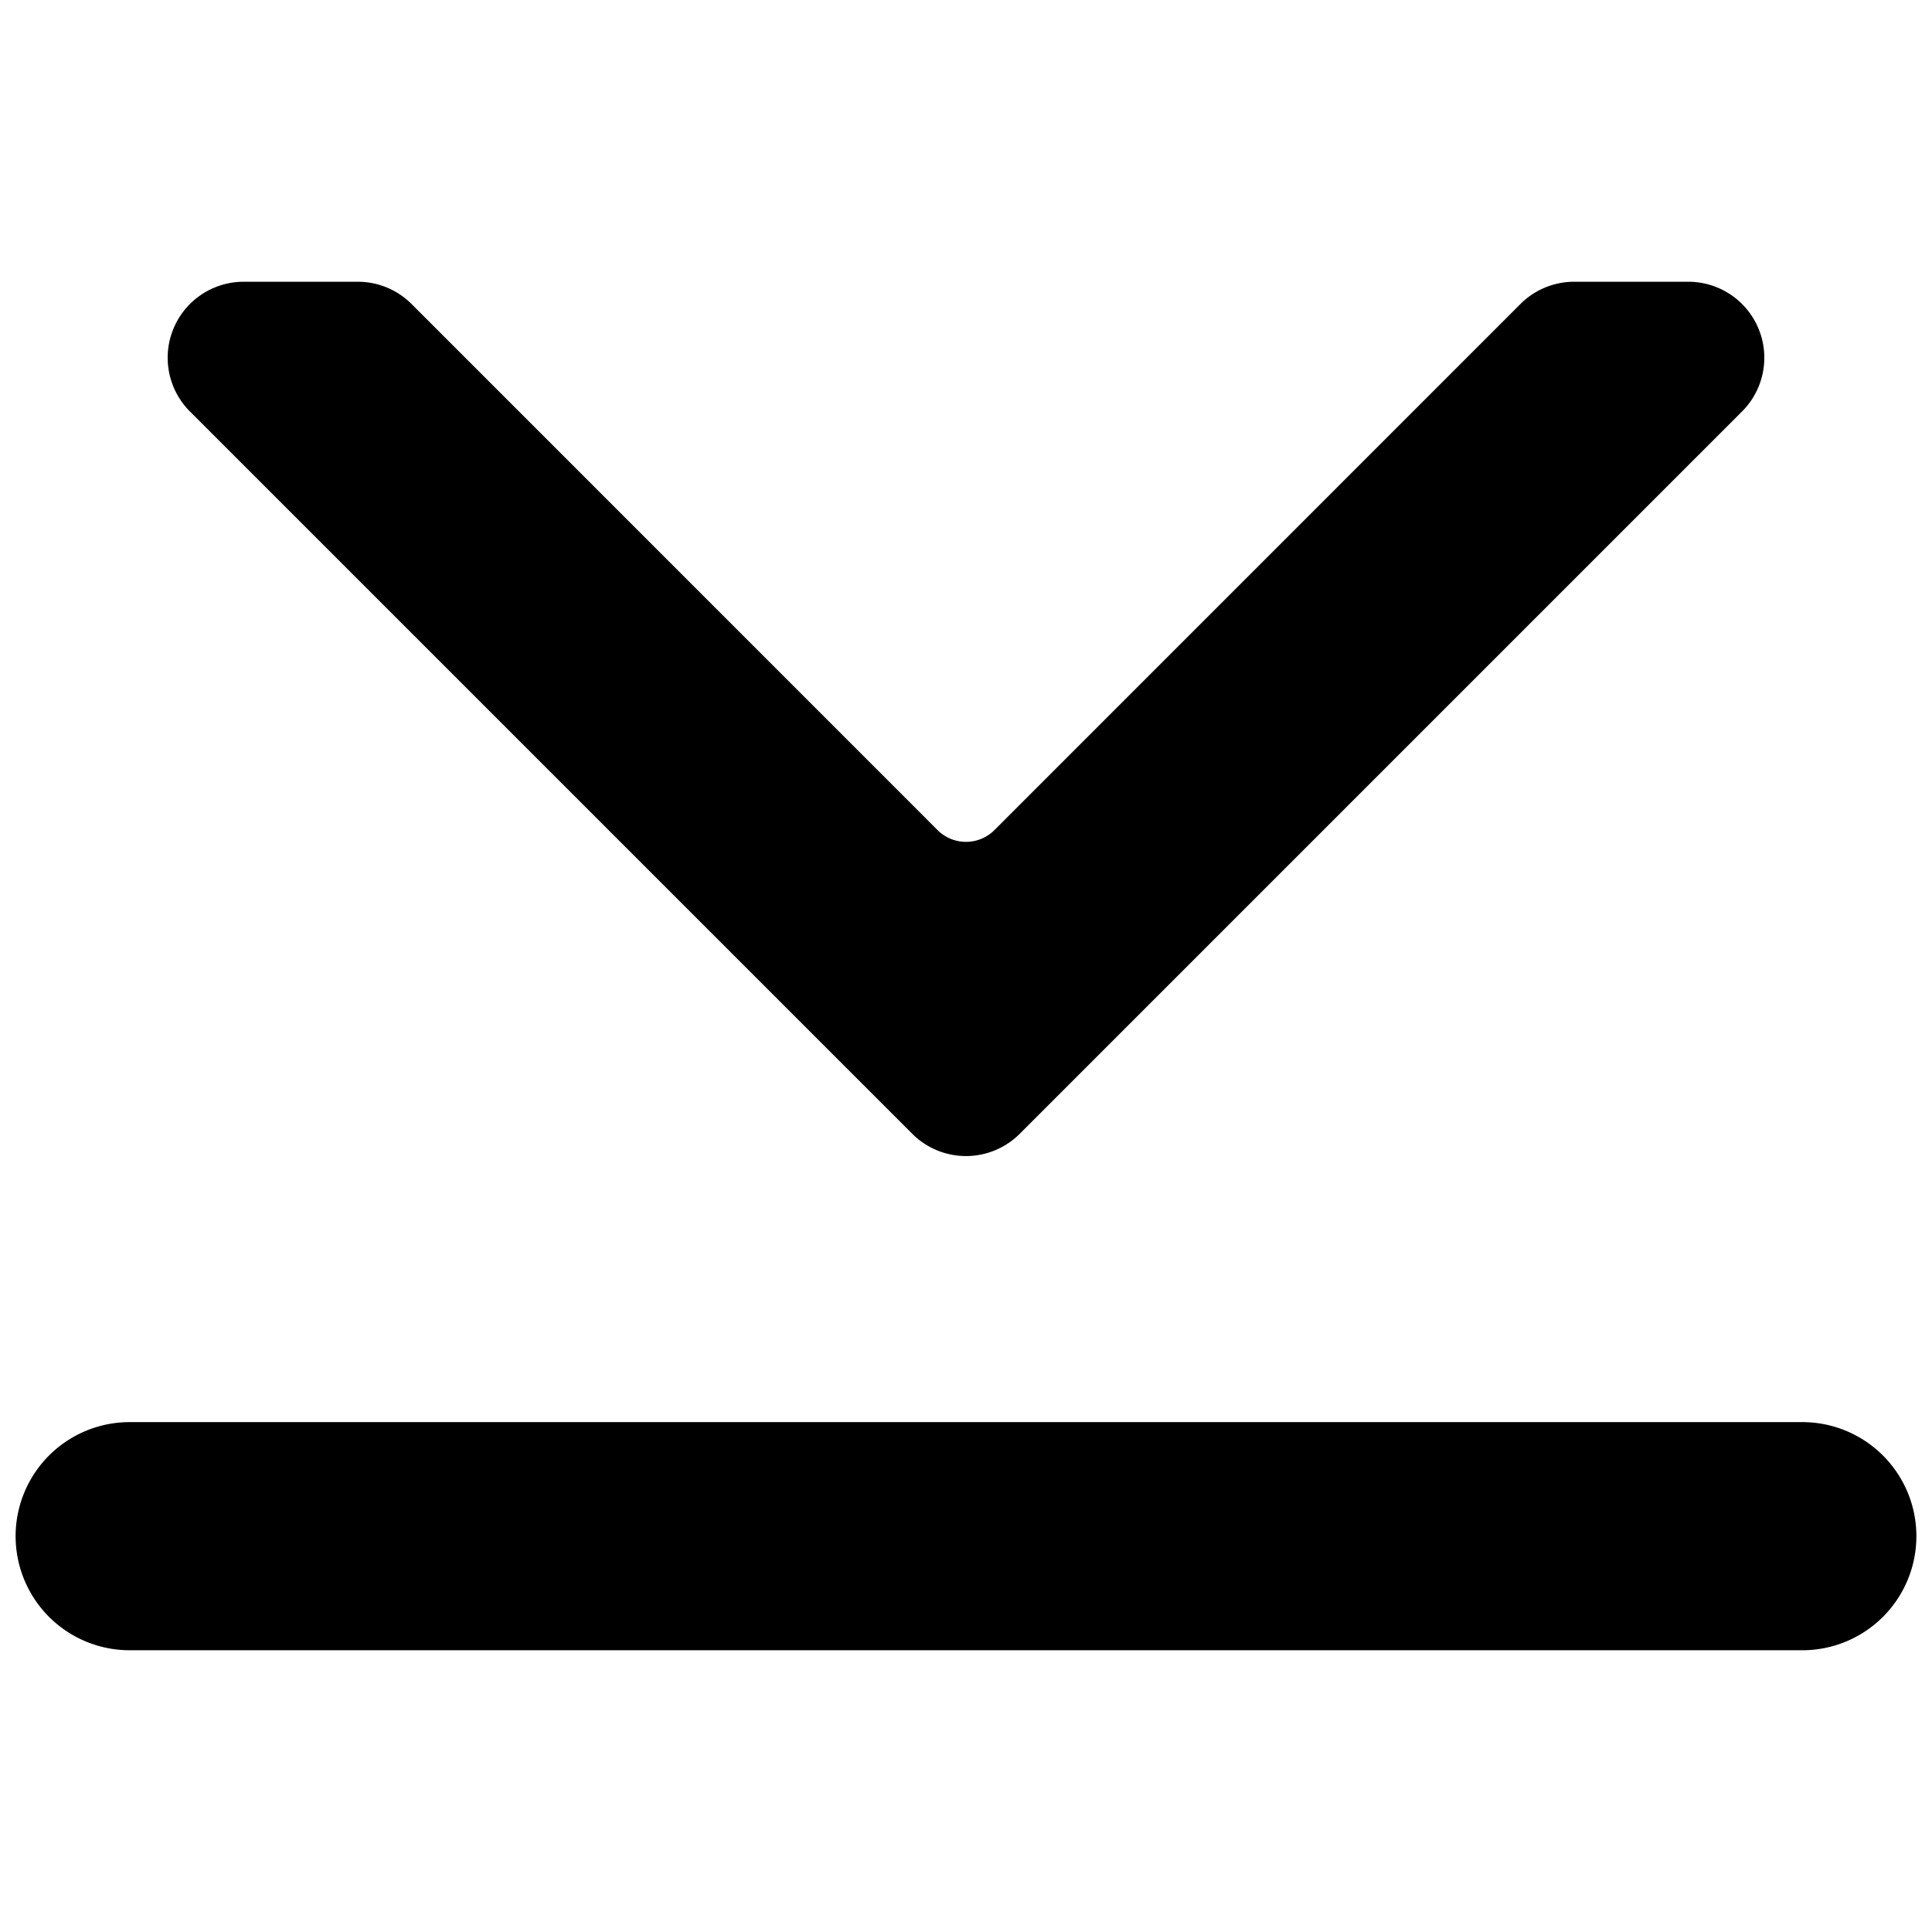 <svg xmlns="http://www.w3.org/2000/svg" viewBox="0 0 24 24"><title>download-arrow</title><path d="M11.332,14.084a.944.944,0,0,0,1.336,0L21.64,5.112A.944.944,0,0,0,20.972,3.5H19.556a.944.944,0,0,0-.668.276l-6.534,6.535a.5.5,0,0,1-.708,0L5.112,3.776A.944.944,0,0,0,4.444,3.5H3.028A.944.944,0,0,0,2.36,5.112Z"/><path d="M22.389,17.666H1.611a1.417,1.417,0,0,0,0,2.834H22.389a1.417,1.417,0,1,0,0-2.834Z"/></svg>